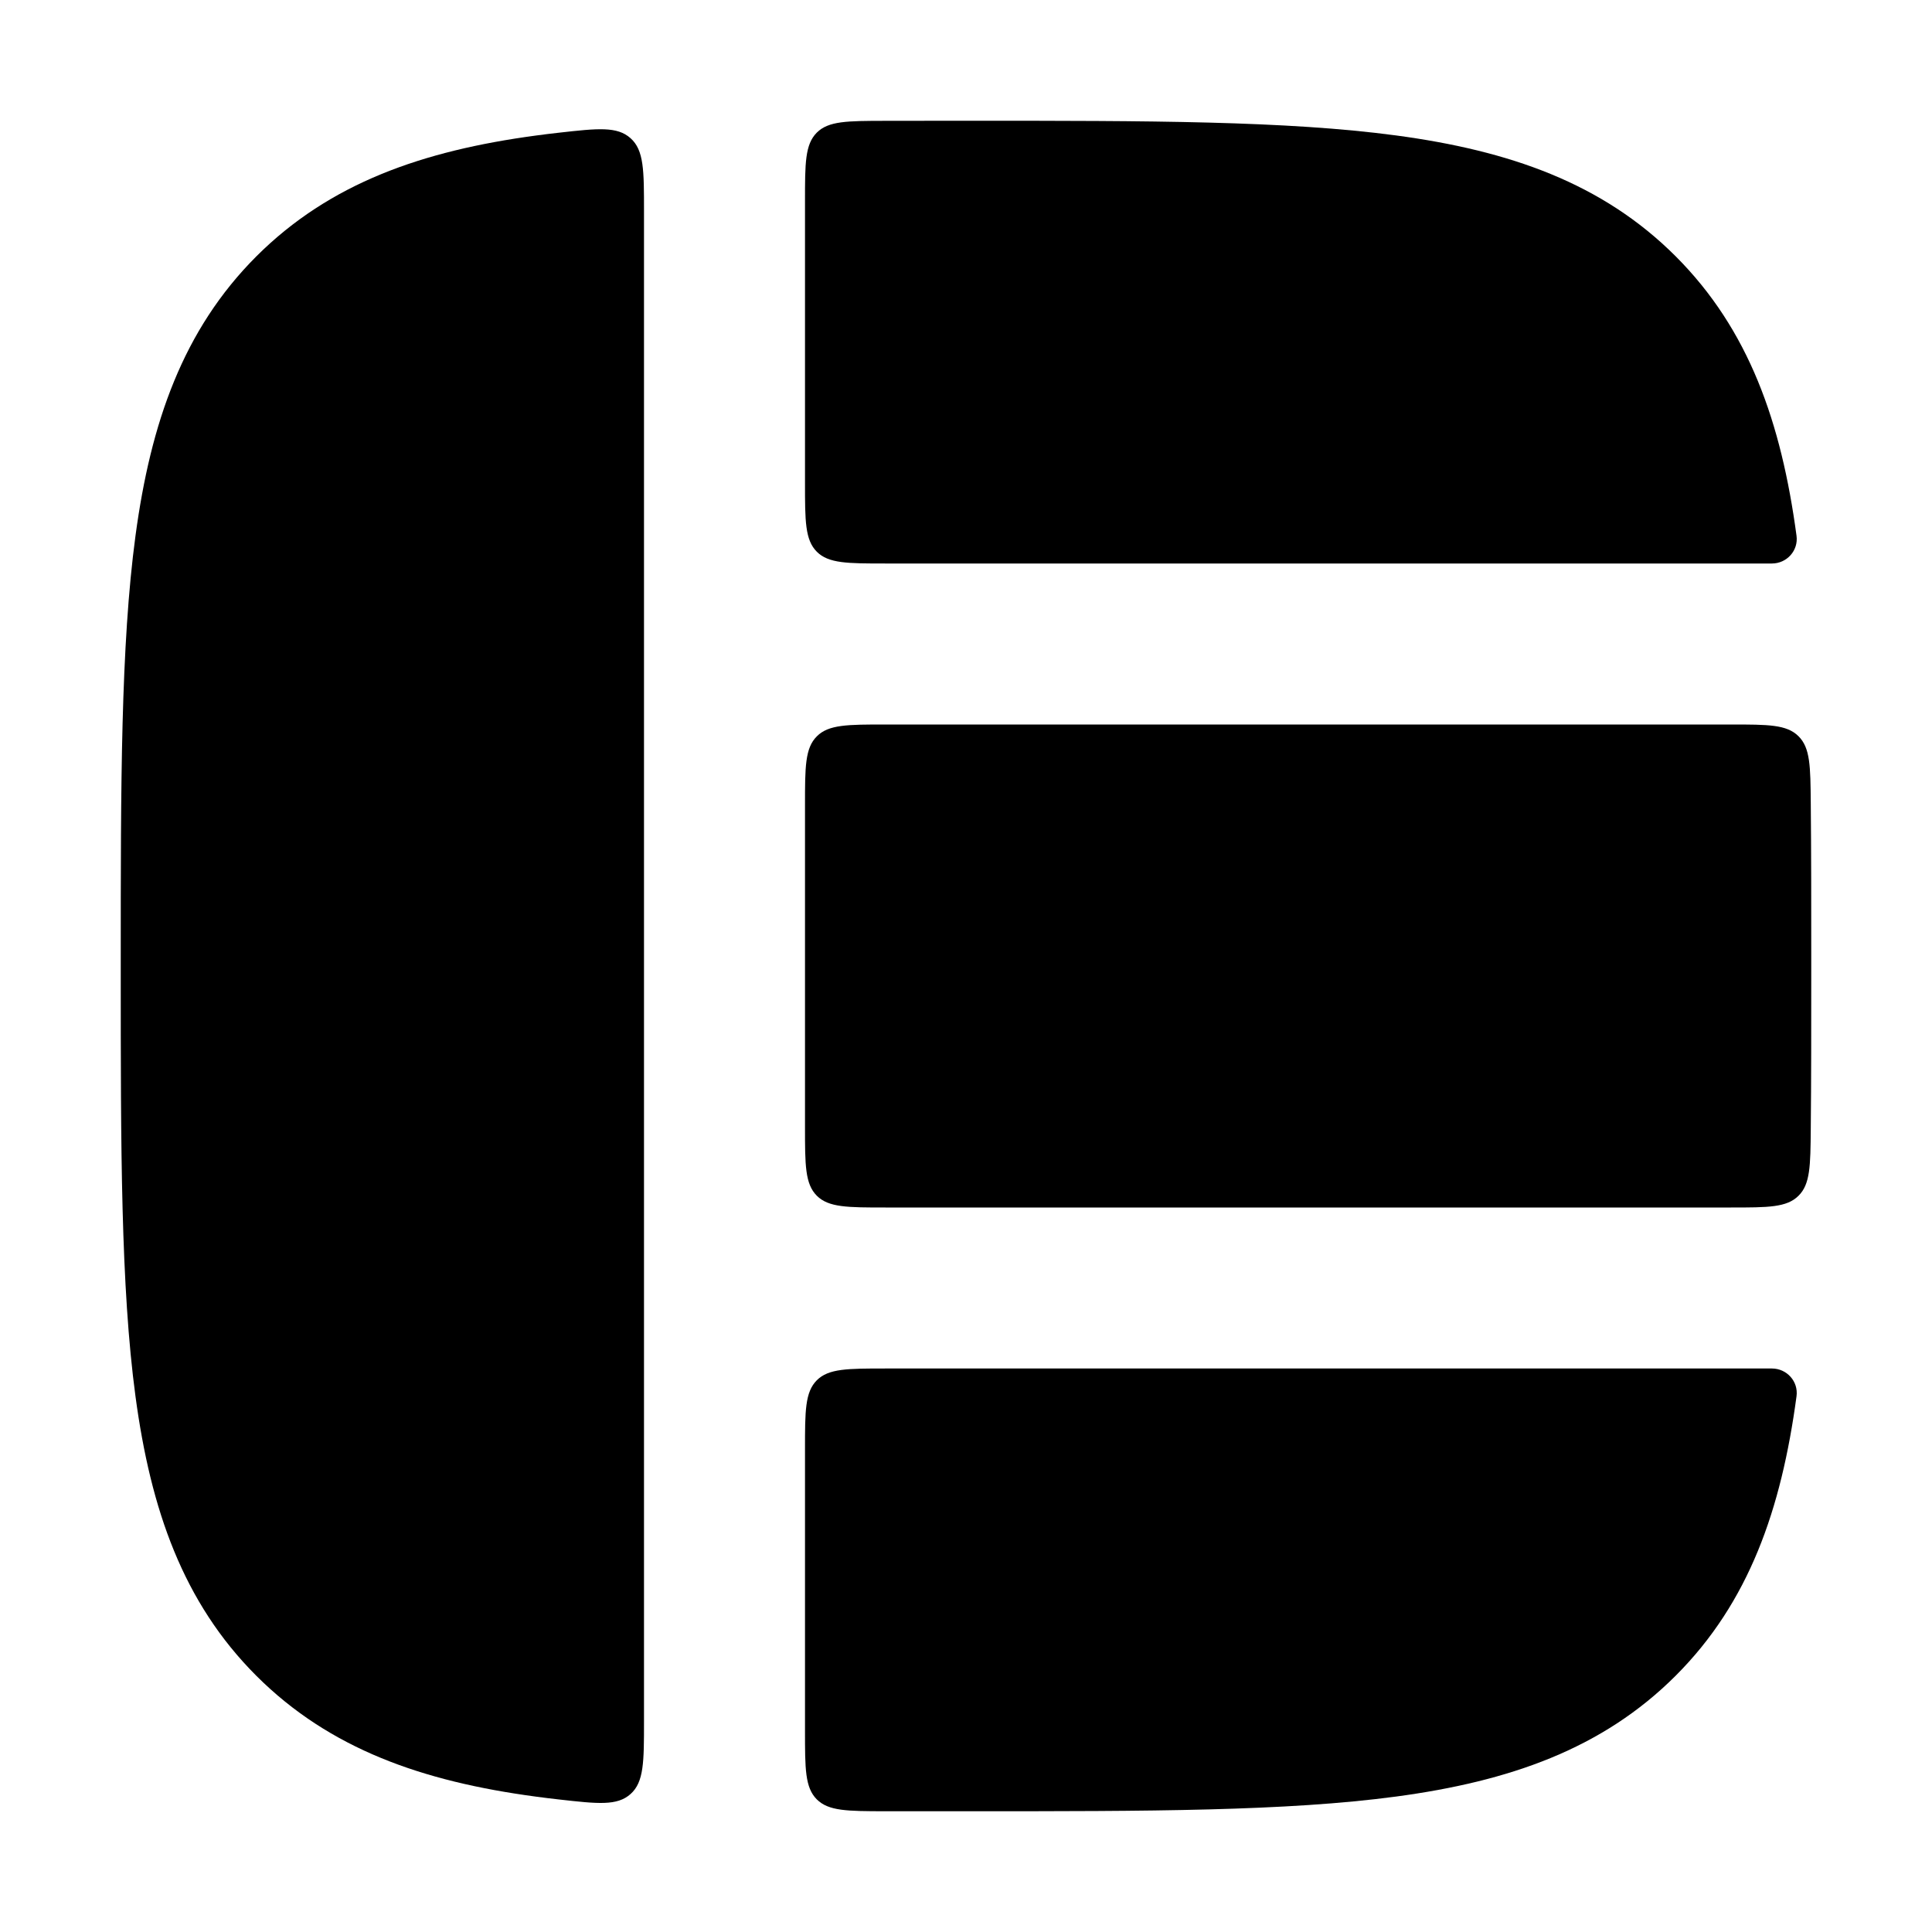 <svg width="24" height="24" viewBox="0 0 24 24" xmlns="http://www.w3.org/2000/svg">
<path class="pr-icon-bulk-secondary" fill-rule="evenodd" clip-rule="evenodd" d="M10.991 1.501C10.525 1.502 10.292 1.502 10.146 1.648C10 1.795 10 2.029 10 2.496V6C10 6.471 10 6.707 10.147 6.854C10.293 7 10.529 7 11 7H22.011C22.197 7 22.342 6.839 22.317 6.655C22.128 5.25 21.728 4.097 20.816 3.184C19.904 2.272 18.75 1.872 17.346 1.683C15.985 1.5 14.251 1.5 12.075 1.5L11.926 1.5C11.604 1.5 11.293 1.5 10.991 1.501ZM22.494 9.974C22.49 9.518 22.488 9.29 22.341 9.145C22.195 9 21.965 9 21.503 9H11C10.529 9 10.293 9 10.147 9.147C10 9.293 10 9.529 10 10L10 14C10 14.472 10 14.707 10.147 14.854C10.293 15 10.529 15 11 15H21.503C21.965 15 22.195 15 22.341 14.855C22.488 14.711 22.49 14.482 22.494 14.026C22.5 13.419 22.5 12.769 22.5 12.075V11.926C22.5 11.231 22.5 10.581 22.494 9.974ZM22.317 17.345C22.342 17.161 22.197 17 22.011 17H11C10.529 17 10.293 17 10.147 17.146C10 17.293 10 17.529 10 18L10 21.504C10 21.971 10 22.205 10.146 22.352C10.292 22.498 10.525 22.499 10.991 22.5C11.293 22.5 11.604 22.5 11.926 22.5H12.075C14.251 22.5 15.985 22.5 17.346 22.317C18.75 22.128 19.904 21.728 20.816 20.816C21.728 19.904 22.128 18.75 22.317 17.345Z" fill="currentColor"/>
<path fill-rule="evenodd" clip-rule="evenodd" d="M1.5 11.927V12.076C1.5 14.252 1.5 15.986 1.683 17.346C1.872 18.751 2.272 19.905 3.184 20.817C4.097 21.729 5.251 22.13 6.655 22.318C6.75 22.331 6.848 22.343 6.947 22.354C7.427 22.408 7.667 22.435 7.833 22.286C8 22.137 8 21.885 8 21.382V2.62C8 2.117 8 1.866 7.833 1.717C7.667 1.568 7.427 1.594 6.947 1.648C6.848 1.659 6.75 1.671 6.655 1.684C5.251 1.873 4.097 2.273 3.184 3.185C2.272 4.098 1.872 5.252 1.683 6.656C1.5 8.016 1.5 9.751 1.5 11.927Z" fill="currentColor"/>
</svg>
